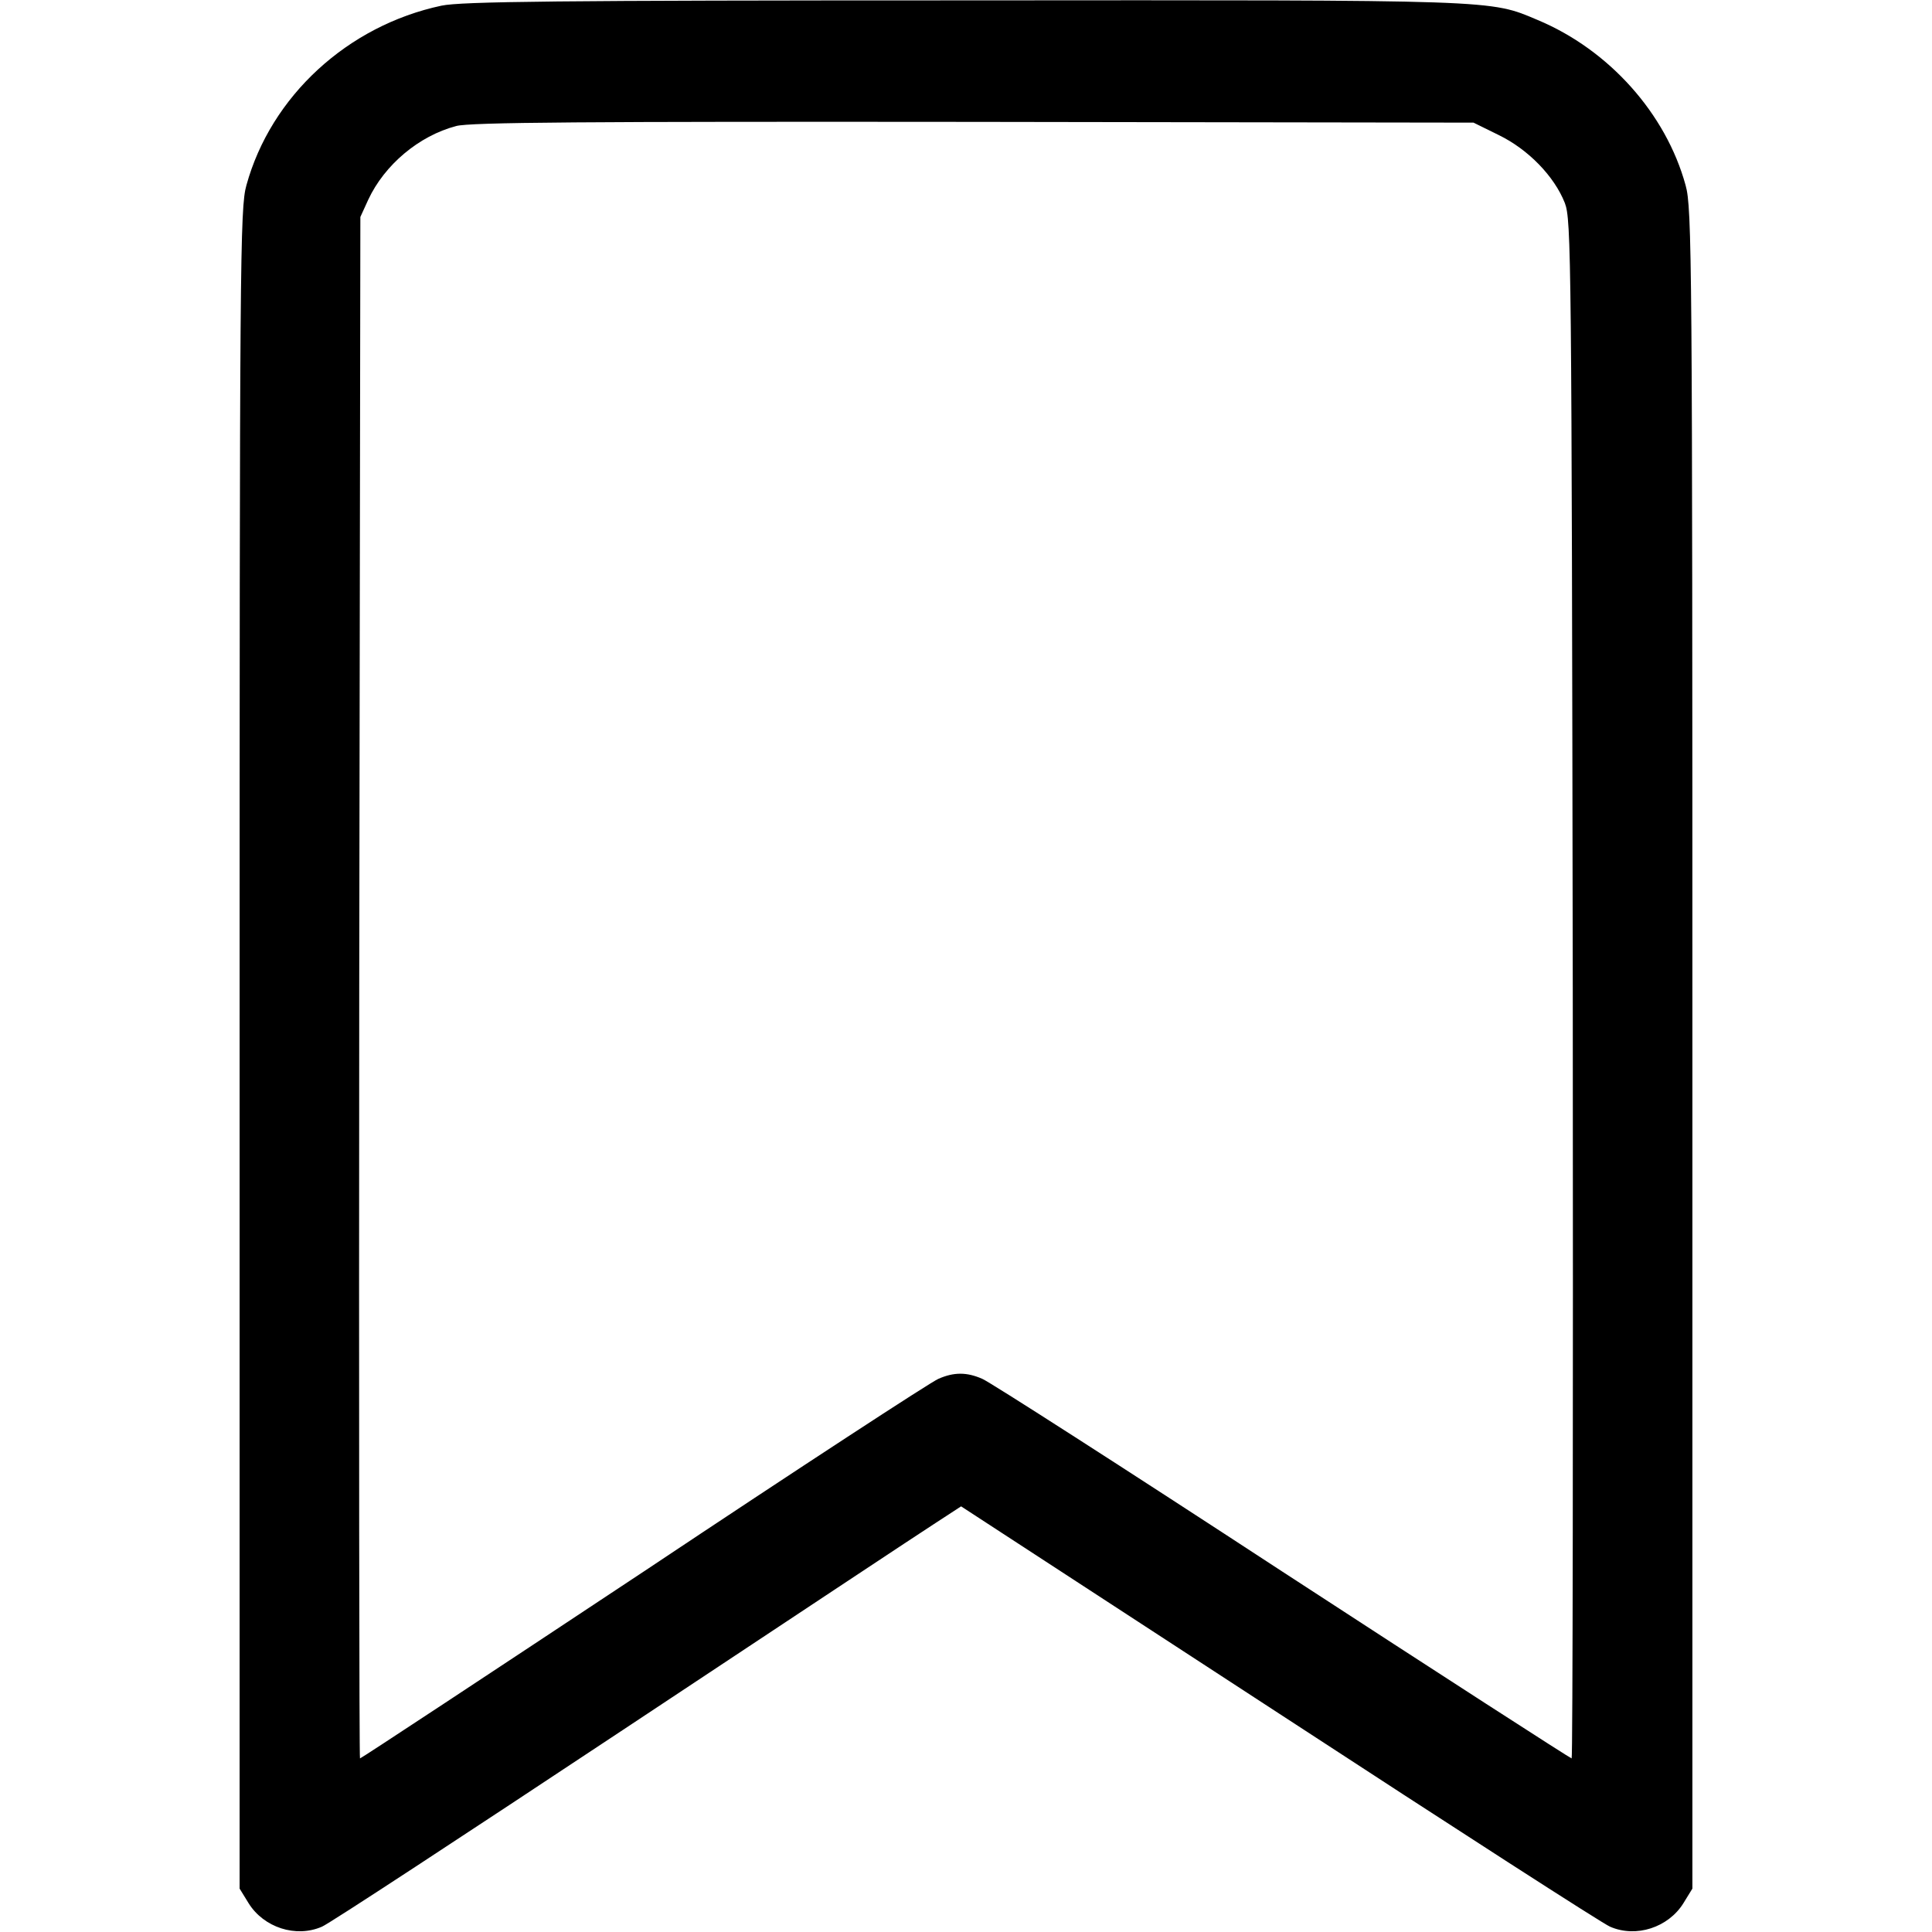 <?xml version="1.0" standalone="no"?>
<!DOCTYPE svg PUBLIC "-//W3C//DTD SVG 20010904//EN"
 "http://www.w3.org/TR/2001/REC-SVG-20010904/DTD/svg10.dtd">
<svg version="1.0" xmlns="http://www.w3.org/2000/svg"
 width="512pt" height="512pt" viewBox="0 0 512 512"
 preserveAspectRatio="xMidYMid meet">

<g transform="translate(0,512) scale(0.1,-0.1)"
fill="#000000" stroke="none">
<path d="M1170 5105 c-249 -53 -452 -240 -517 -476 -17 -60 -18 -195 -18
-2289 l0 -2225 24 -39 c40 -64 125 -92 194 -62 18 7 376 242 797 521 421 279
795 527 831 550 l66 43 844 -550 c464 -303 858 -557 876 -564 69 -30 154 -2
194 62 l24 39 0 2225 c0 2094 -1 2229 -18 2289 -52 190 -203 359 -392 438
-128 54 -97 53 -1522 52 -1079 0 -1330 -3 -1383 -14z m2802 -343 c78 -38 147
-109 175 -180 17 -45 18 -133 21 -2084 1 -1121 0 -2038 -3 -2038 -3 0 -349
223 -768 496 -419 274 -776 503 -794 510 -41 18 -75 18 -116 0 -18 -7 -369
-236 -780 -510 -412 -273 -750 -496 -753 -496 -2 0 -3 919 -2 2043 l3 2042 21
46 c43 92 134 169 233 195 36 10 342 12 1371 11 l1325 -2 67 -33z"/>
</g>
</svg>